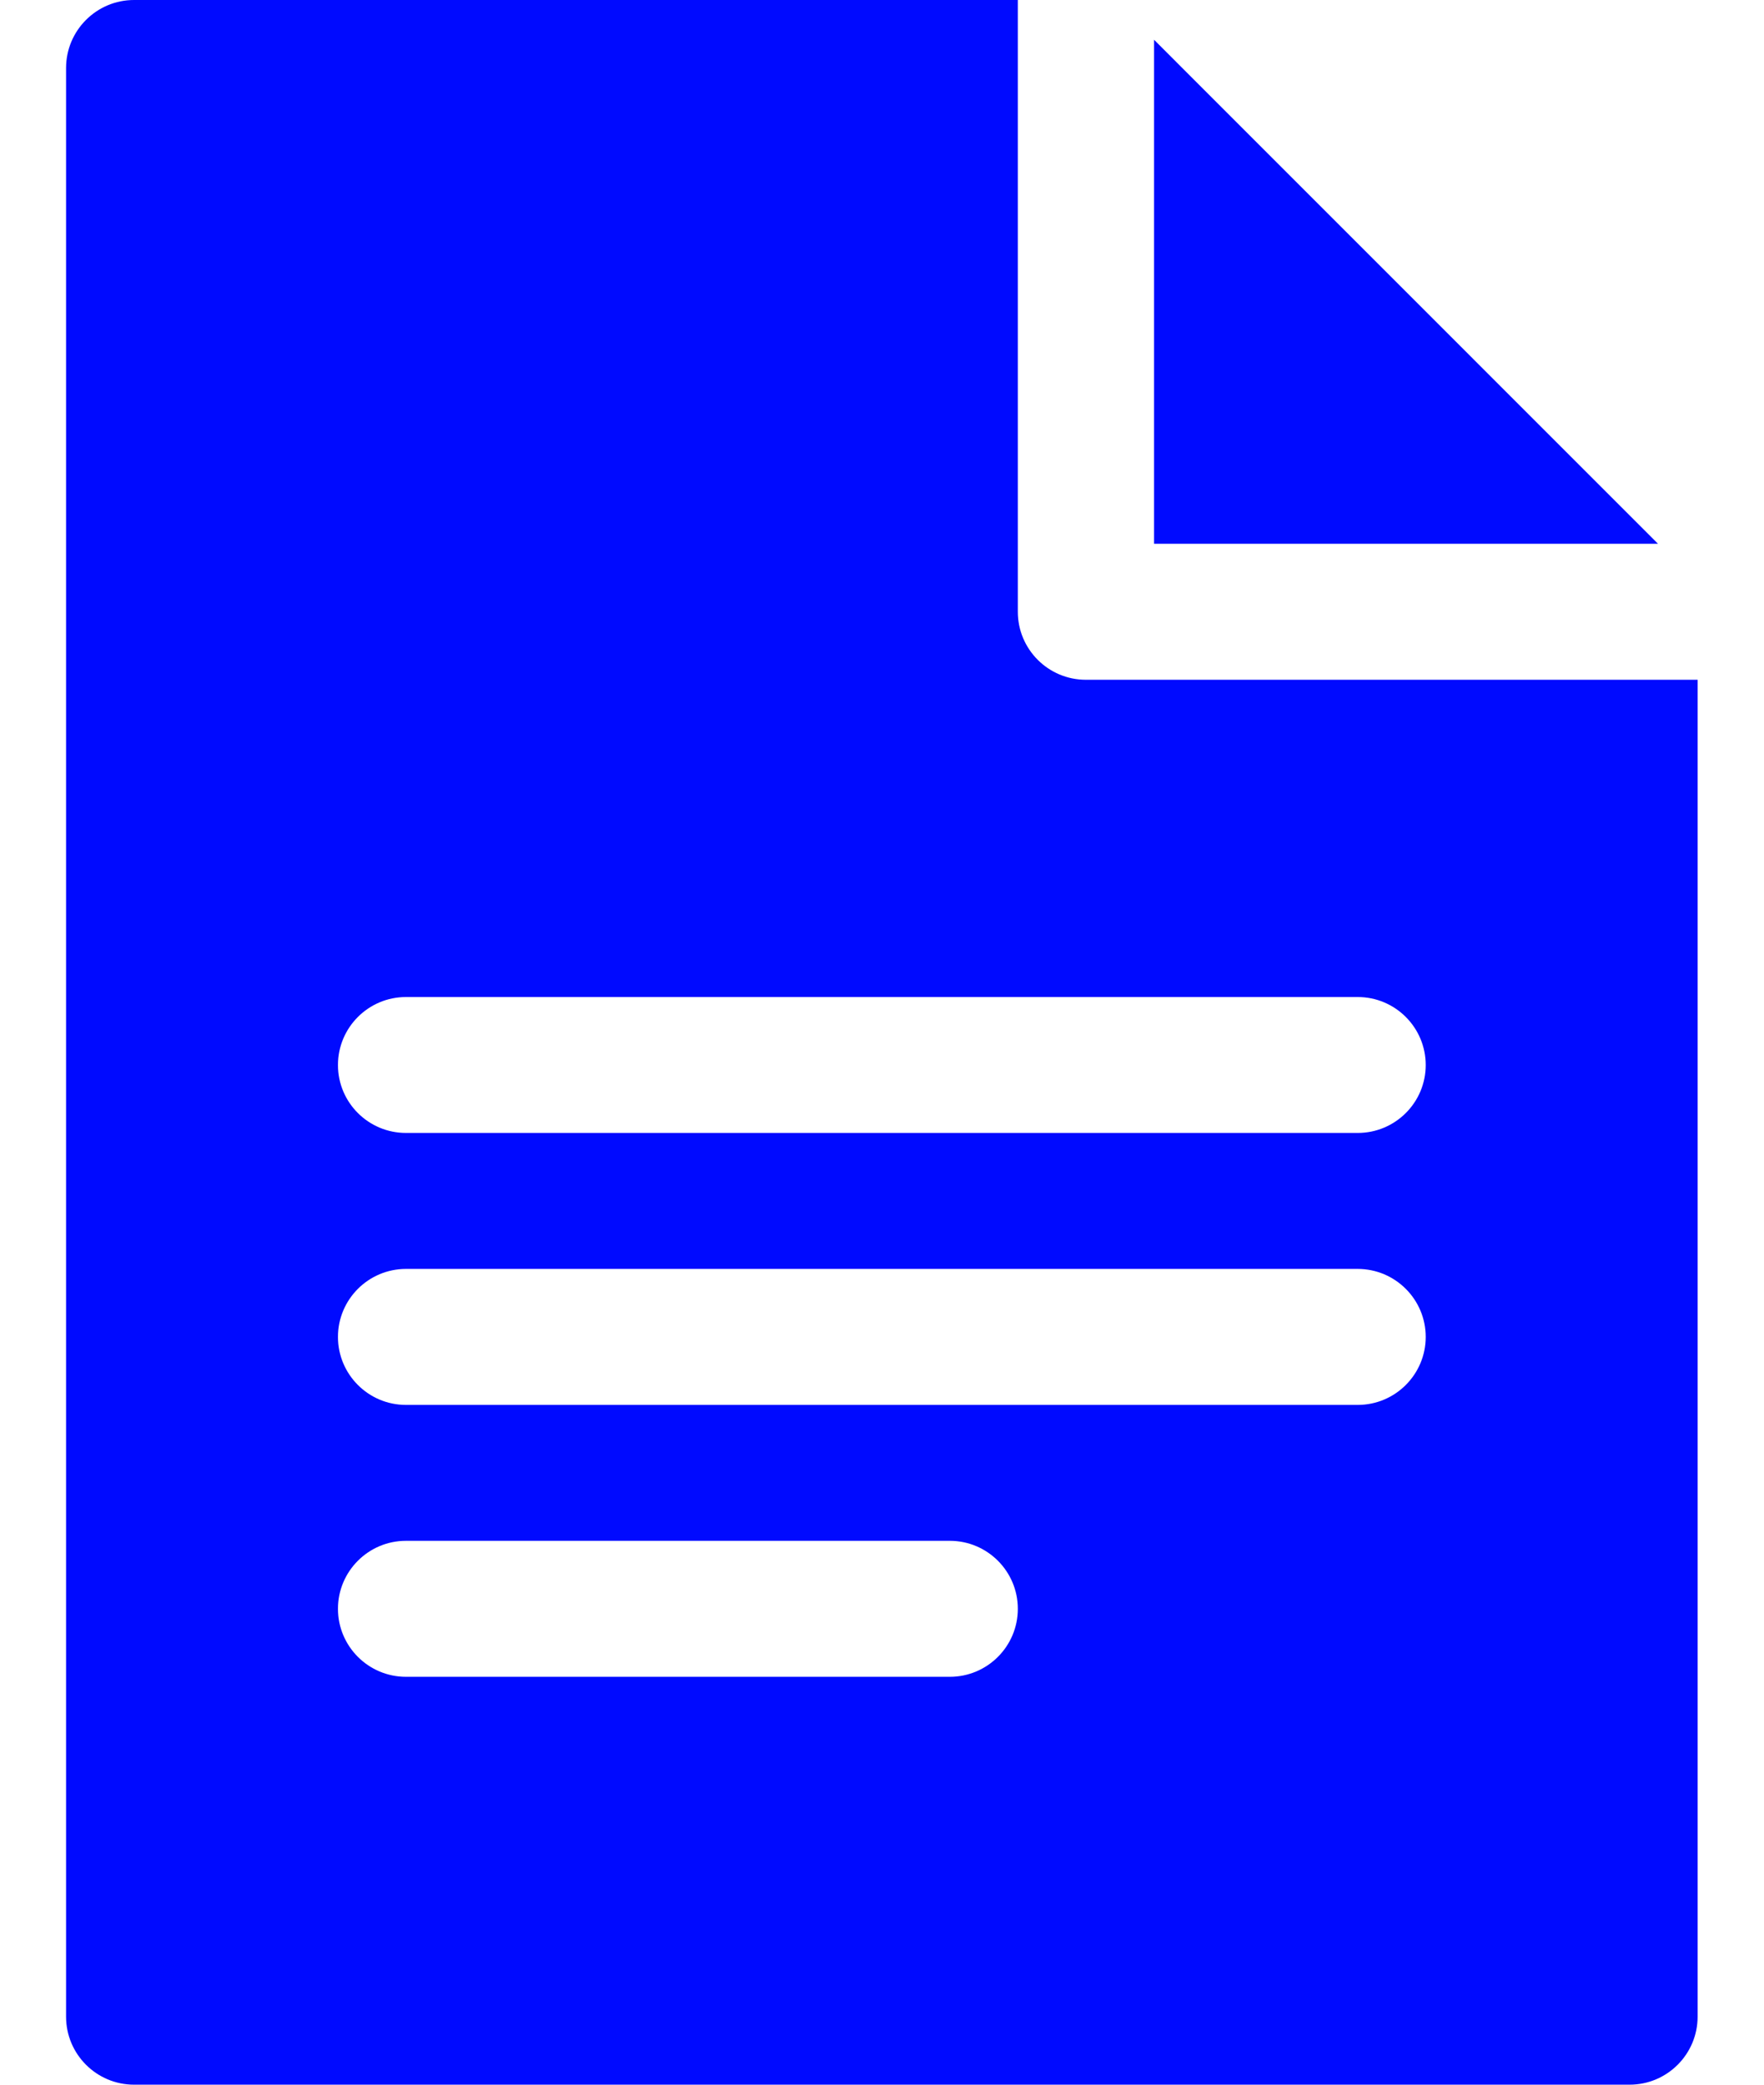 <svg width="22" height="26" viewBox="0 0 22 26" fill="none" xmlns="http://www.w3.org/2000/svg">
<path d="M14.393 0.496V6.782H20.678L14.393 0.496Z" fill="#000AFF"/>
<path d="M13.542 8.478C13.074 8.478 12.694 8.098 12.694 7.63V0H1.672C1.204 0 0.824 0.38 0.824 0.848V25.152C0.824 25.62 1.204 26 1.672 26H20.324C20.792 26 21.172 25.62 21.172 25.152V8.478H13.542ZM11.846 20.913H5.063C4.595 20.913 4.215 20.533 4.215 20.065C4.215 19.597 4.595 19.217 5.063 19.217H11.846C12.314 19.217 12.694 19.597 12.694 20.065C12.694 20.533 12.314 20.913 11.846 20.913ZM16.933 17.522H5.063C4.595 17.522 4.215 17.142 4.215 16.674C4.215 16.206 4.595 15.826 5.063 15.826H16.933C17.401 15.826 17.781 16.206 17.781 16.674C17.781 17.142 17.401 17.522 16.933 17.522ZM16.933 14.13H5.063C4.595 14.13 4.215 13.751 4.215 13.283C4.215 12.815 4.595 12.435 5.063 12.435H16.933C17.401 12.435 17.781 12.815 17.781 13.283C17.781 13.751 17.401 14.13 16.933 14.13Z" fill="#000AFF"/>
</svg>
